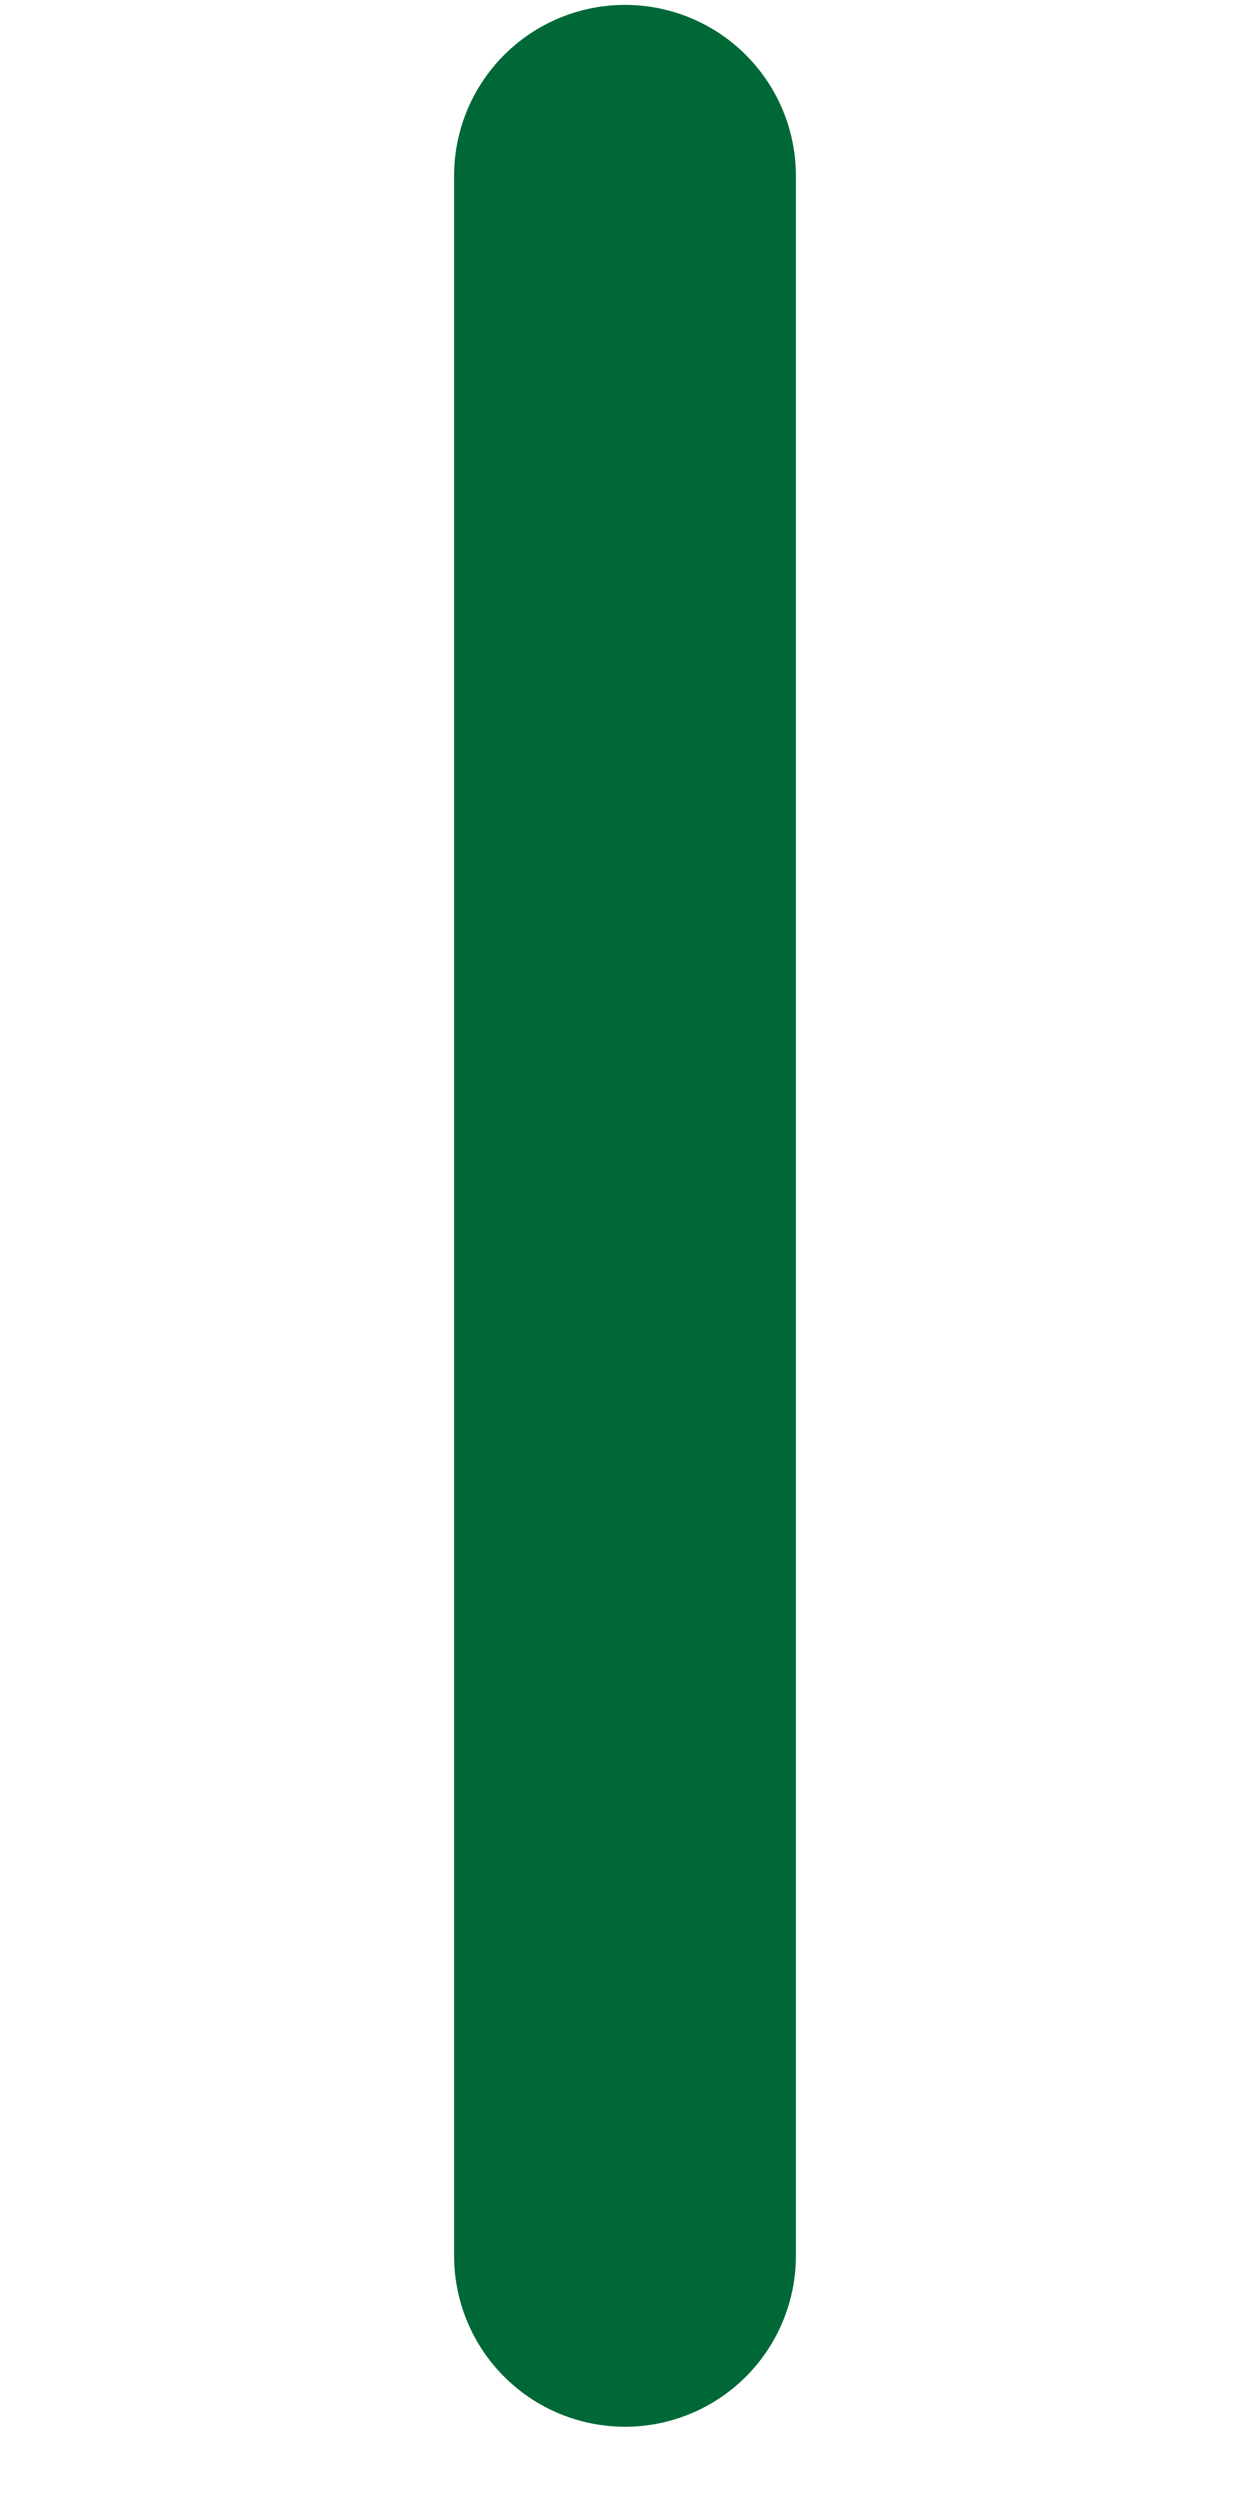 <?xml version="1.0" encoding="utf-8"?>
<!-- Generator: Adobe Illustrator 23.0.3, SVG Export Plug-In . SVG Version: 6.00 Build 0)  -->
<svg version="1.1" id="Layer_1" xmlns="http://www.w3.org/2000/svg" xmlns:xlink="http://www.w3.org/1999/xlink" x="0px" y="0px"
	 viewBox="0 0 128 256" style="enable-background:new 0 0 128 256;" xml:space="preserve">
<style type="text/css">
	.st0{fill:none;stroke:#006837;stroke-width:35;stroke-linecap:round;stroke-miterlimit:10;}
</style>
<line class="st0" x1="64" y1="18" x2="64" y2="231"/>
</svg>
